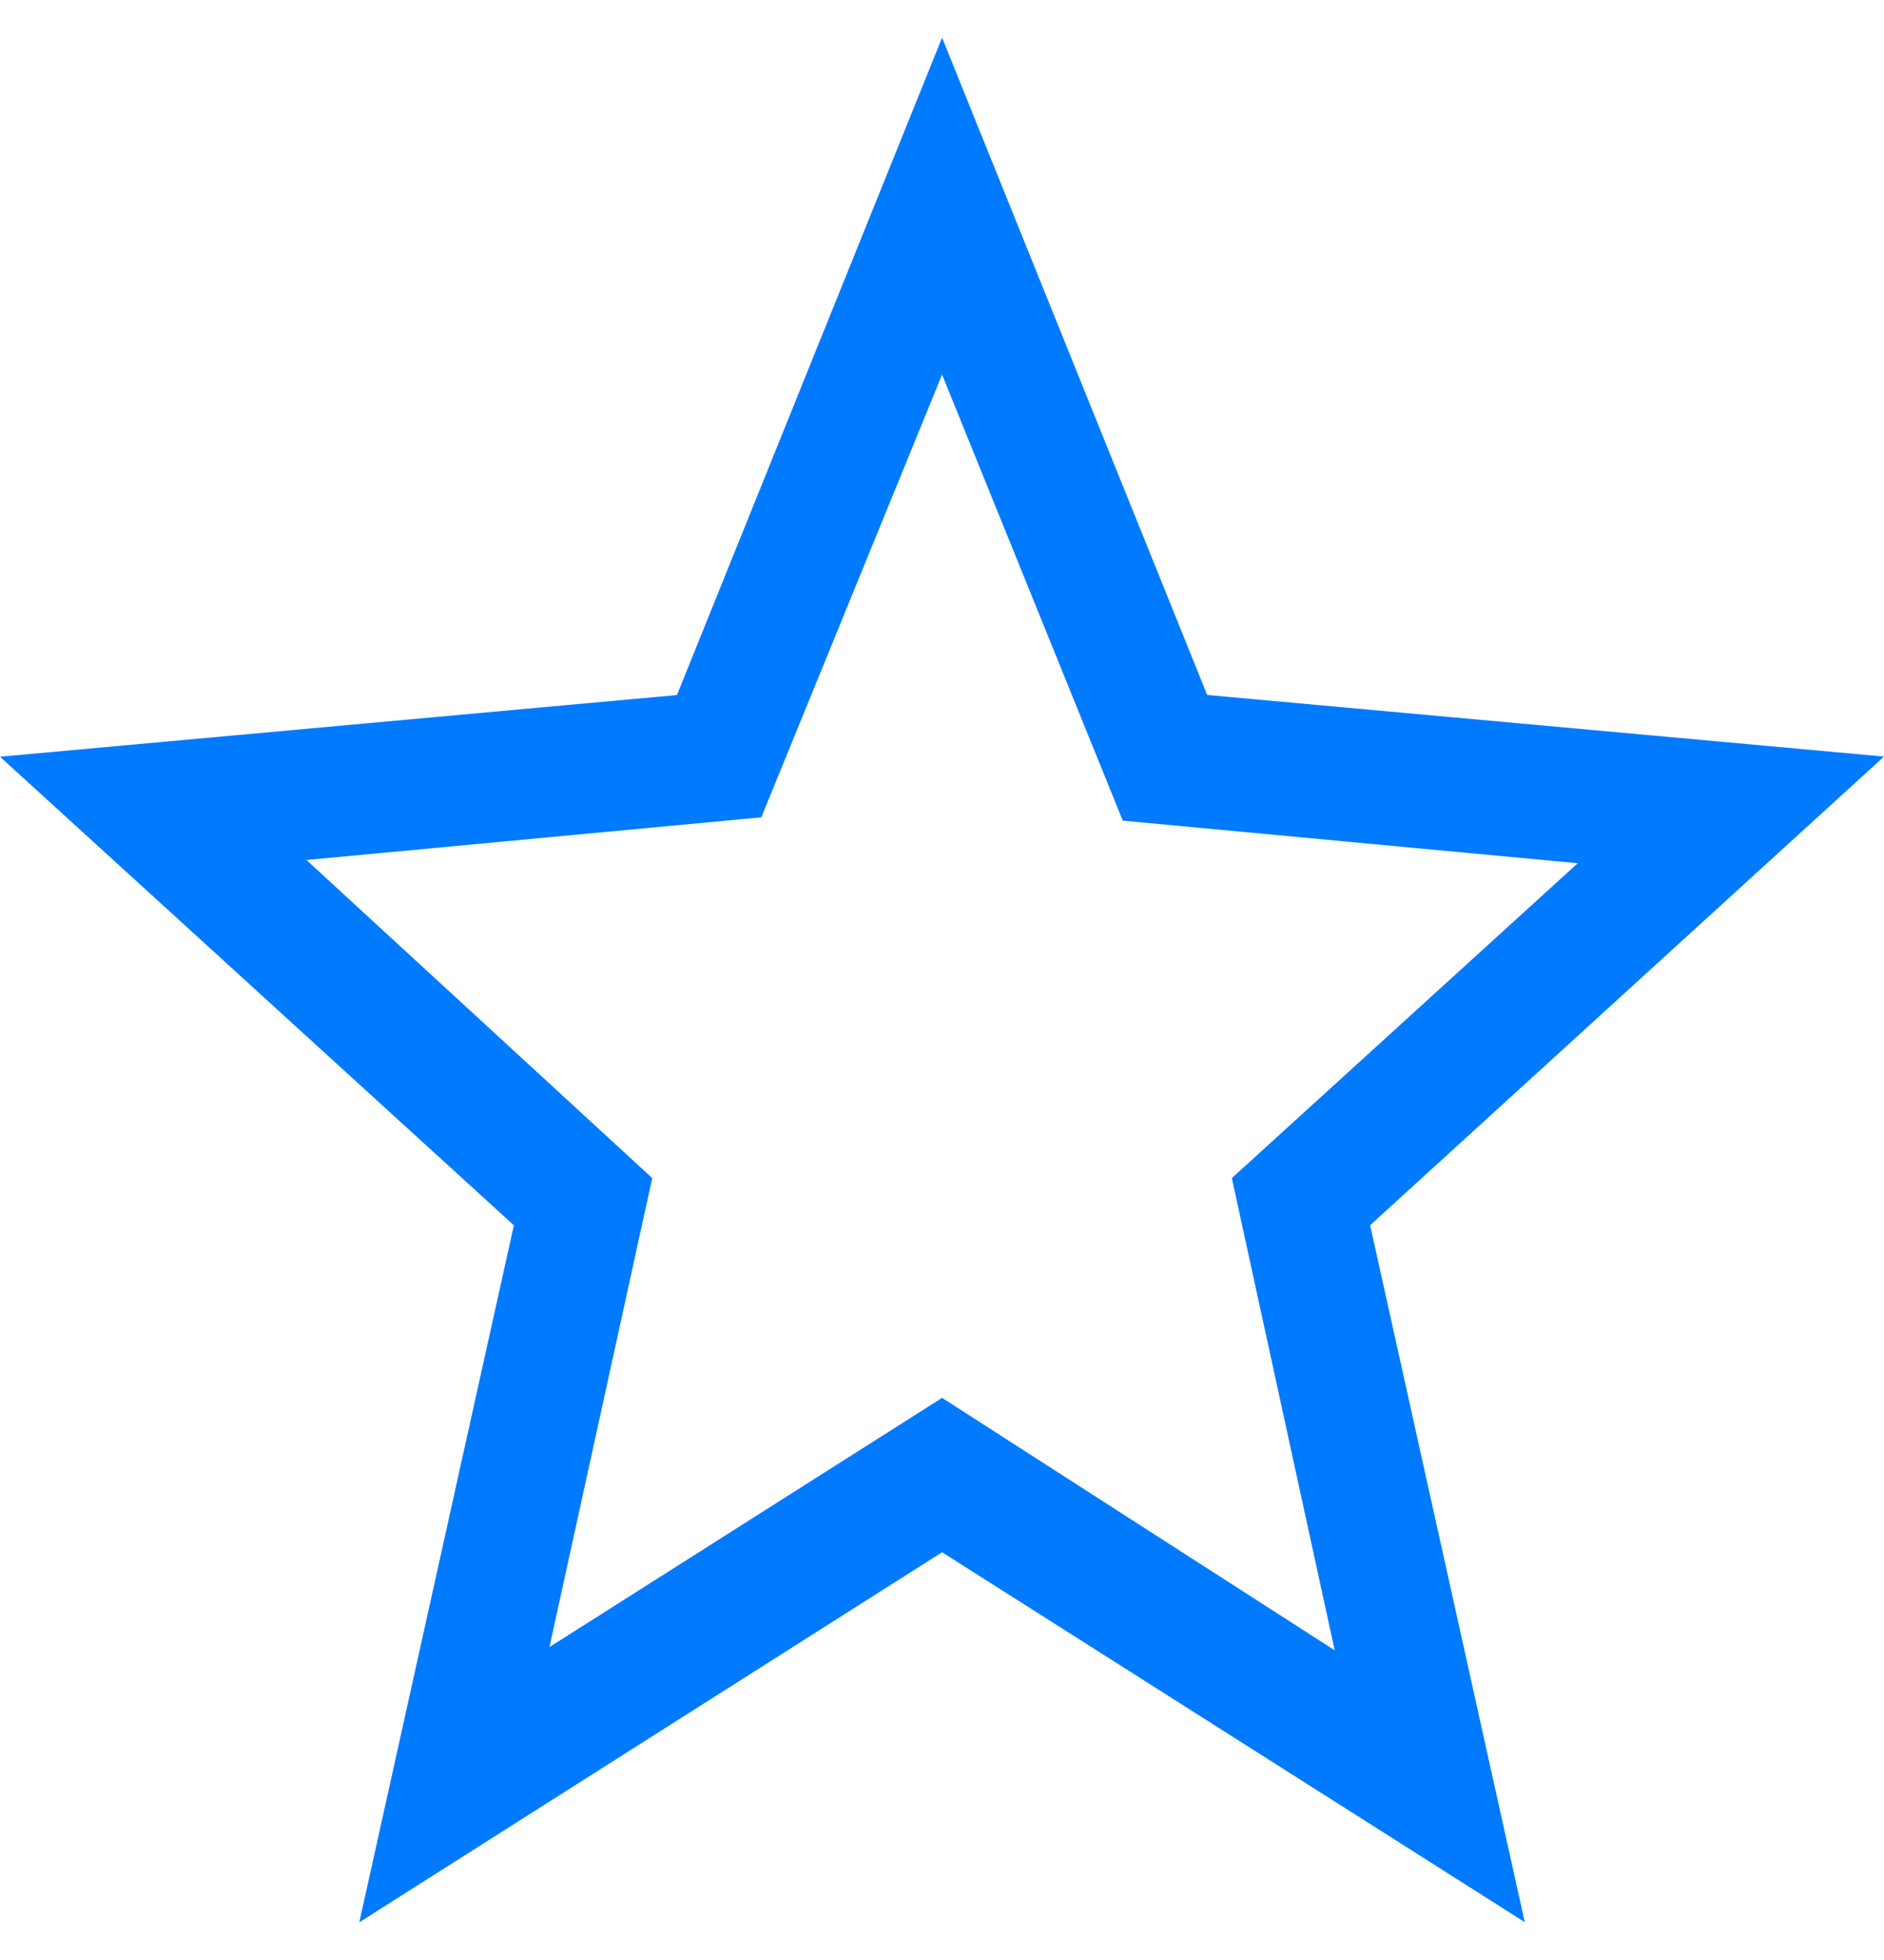 <svg width="25" height="26" viewBox="0 0 25 26" fill="none" xmlns="http://www.w3.org/2000/svg">
<path d="M7.291 21.849L12.501 18.543L17.711 21.892L16.346 15.628L20.936 11.451L14.899 10.886L12.501 4.969L10.102 10.842L4.066 11.408L8.655 15.628L7.291 21.849ZM4.768 25.5L6.819 16.254L0 10.038L8.983 9.22L12.501 0.5L16.019 9.219L25 10.036L18.181 16.253L20.233 25.498L12.501 20.591L4.768 25.5Z" fill="#007AFF"/>
</svg>
